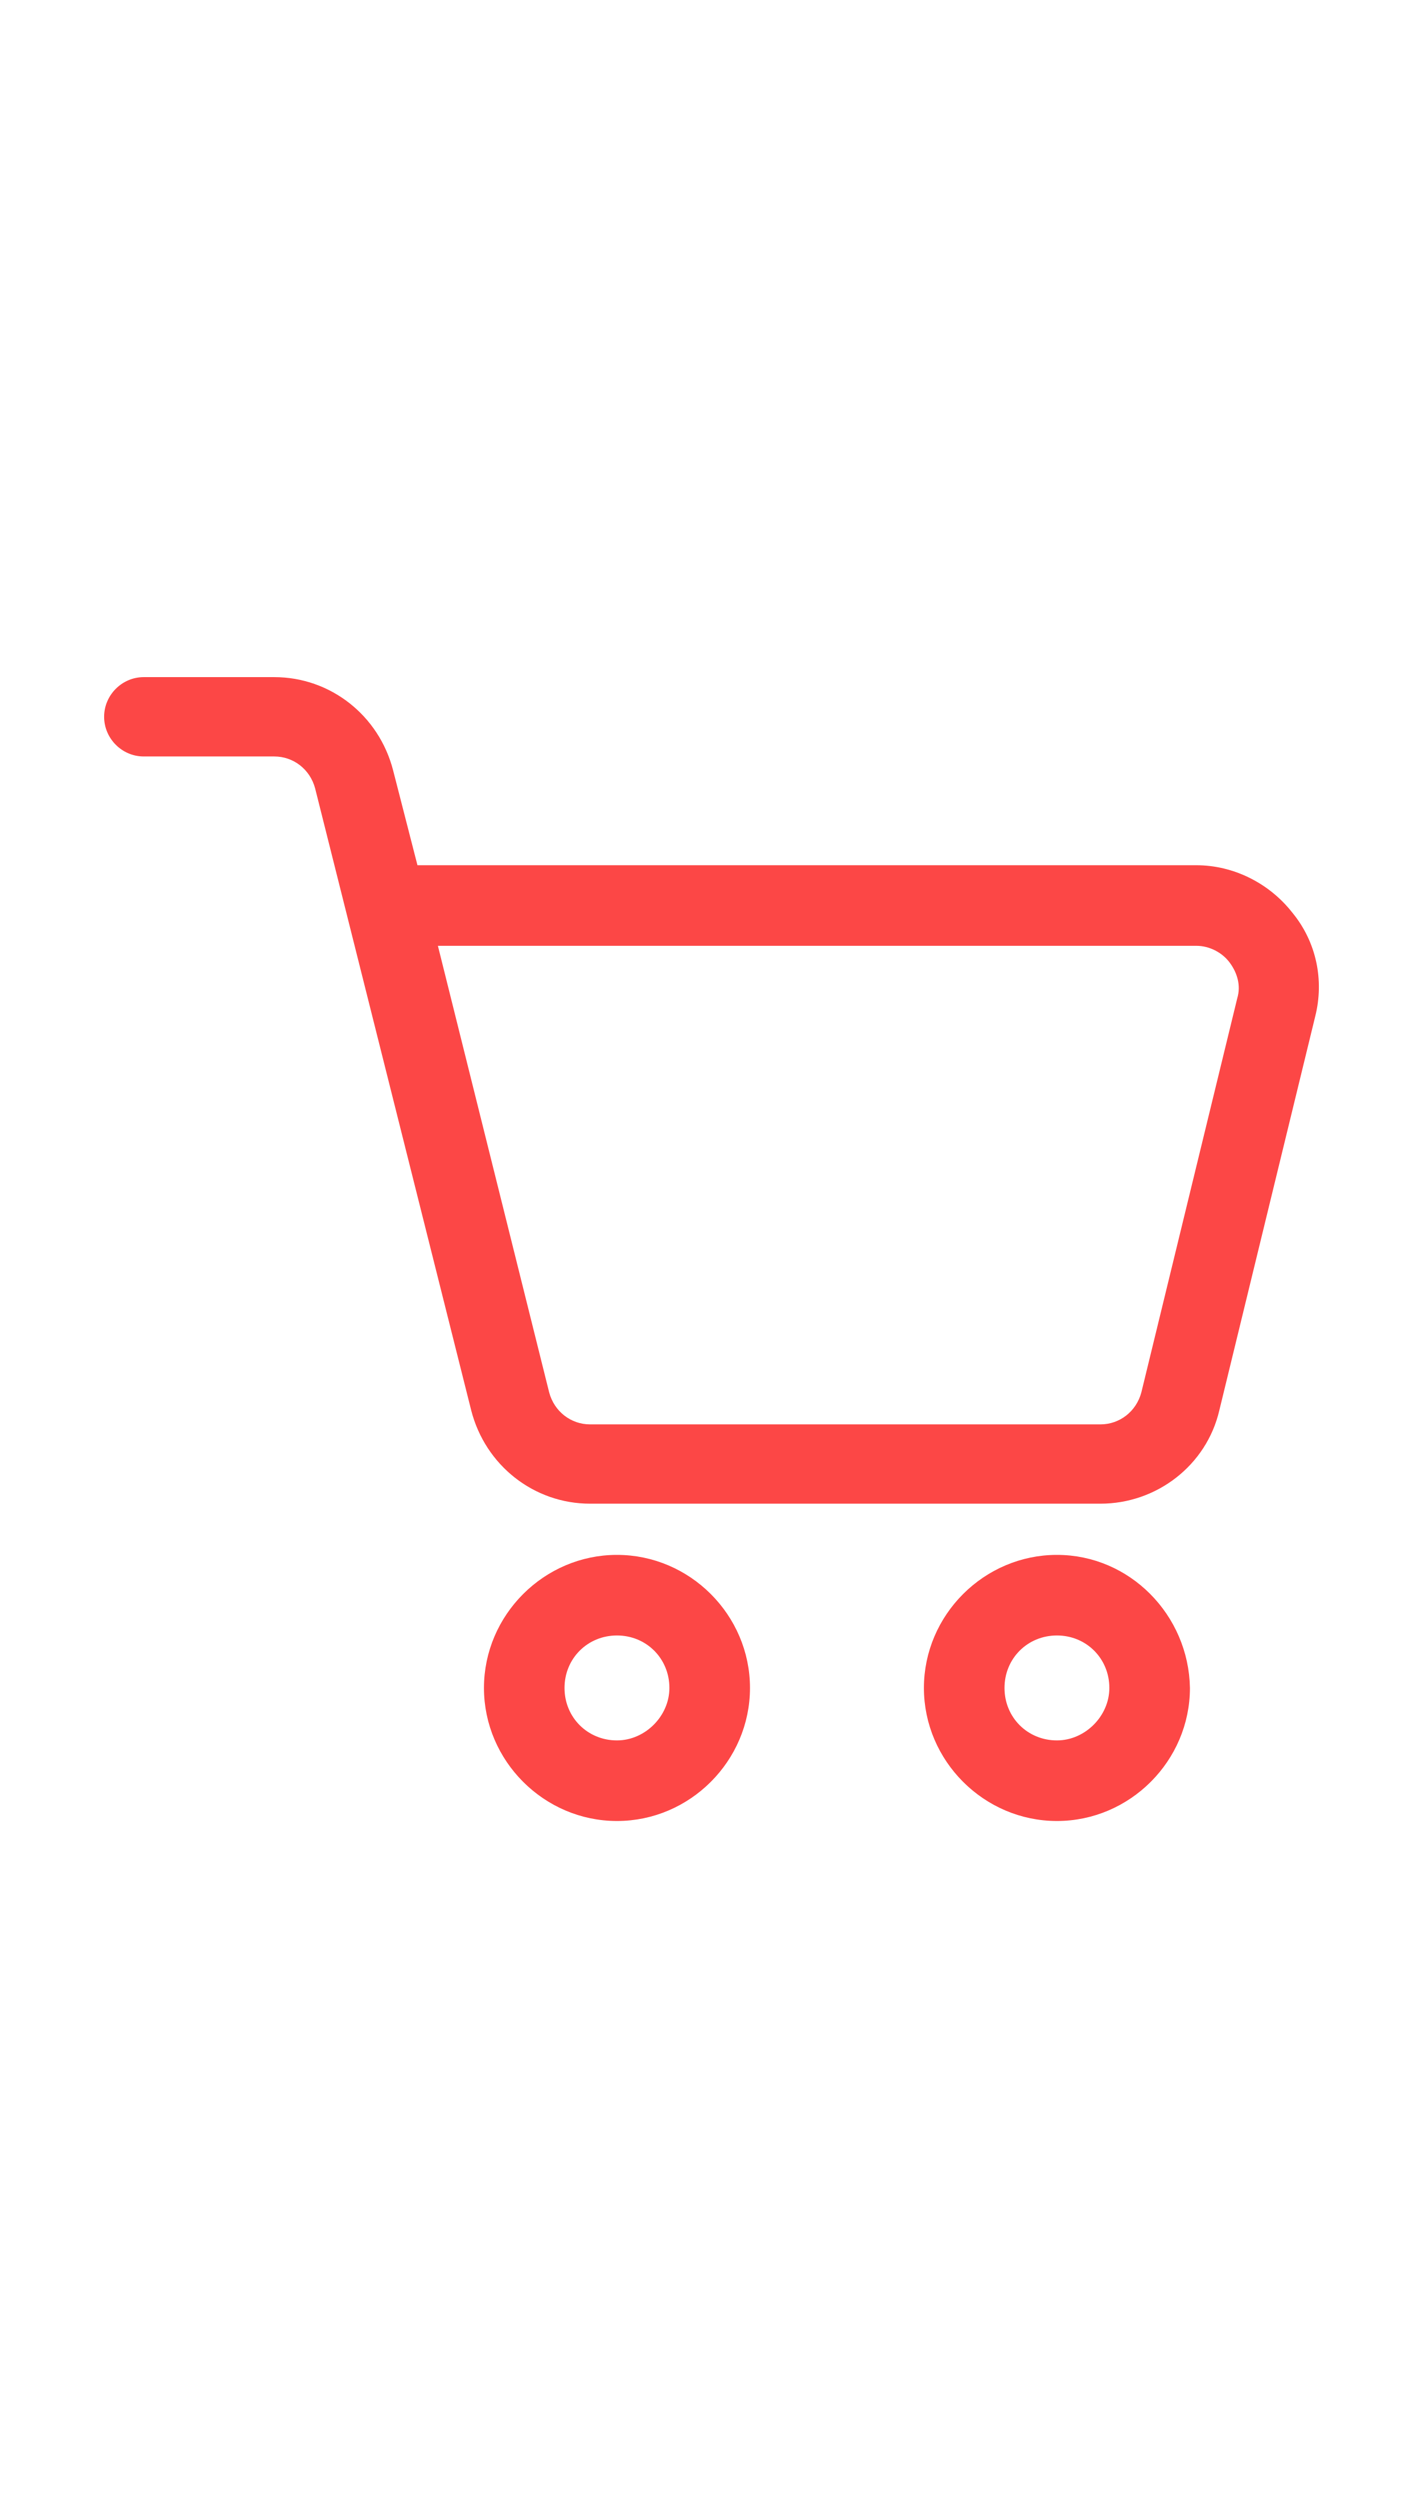 <svg width="41" height="72" viewBox="0 0 41 72" fill="none" xmlns="http://www.w3.org/2000/svg">
<path d="M37.233 26.28C36.569 25.433 35.538 24.917 34.469 24.917H12.028L11.328 22.19C10.922 20.605 9.522 19.5 7.901 19.5H4.142C3.516 19.5 3 20.016 3 20.642C3 21.269 3.516 21.785 4.142 21.785H7.901C8.454 21.785 8.933 22.153 9.08 22.706L13.576 40.614C13.981 42.199 15.382 43.304 17.003 43.304H31.705C33.327 43.304 34.764 42.199 35.132 40.614L37.896 29.265C38.154 28.233 37.933 27.128 37.233 26.28H37.233ZM35.648 28.749L32.885 40.099C32.737 40.651 32.258 41.02 31.705 41.02H17.003C16.45 41.02 15.971 40.651 15.823 40.099L12.617 27.238H34.469C34.837 27.238 35.206 27.422 35.427 27.717C35.648 28.012 35.759 28.381 35.648 28.749L35.648 28.749Z" fill="#FC4746"/>
<path d="M17.776 44.778C15.676 44.778 13.944 46.51 13.944 48.61C13.944 50.711 15.676 52.442 17.776 52.442C19.877 52.443 21.609 50.711 21.609 48.61C21.609 46.51 19.877 44.778 17.776 44.778ZM17.776 50.121C16.929 50.121 16.265 49.458 16.265 48.61C16.265 47.763 16.929 47.099 17.776 47.099C18.624 47.099 19.287 47.763 19.287 48.61C19.287 49.421 18.587 50.121 17.776 50.121Z" fill="#FC4746"/>
<path d="M30.453 44.778C28.352 44.778 26.62 46.51 26.62 48.61C26.62 50.711 28.352 52.442 30.453 52.442C32.553 52.442 34.285 50.711 34.285 48.61C34.248 46.51 32.553 44.778 30.453 44.778ZM30.453 50.121C29.605 50.121 28.942 49.458 28.942 48.61C28.942 47.763 29.605 47.099 30.453 47.099C31.3 47.099 31.963 47.763 31.963 48.61C31.963 49.421 31.263 50.121 30.453 50.121Z" fill="#FC4746"/>
</svg>
